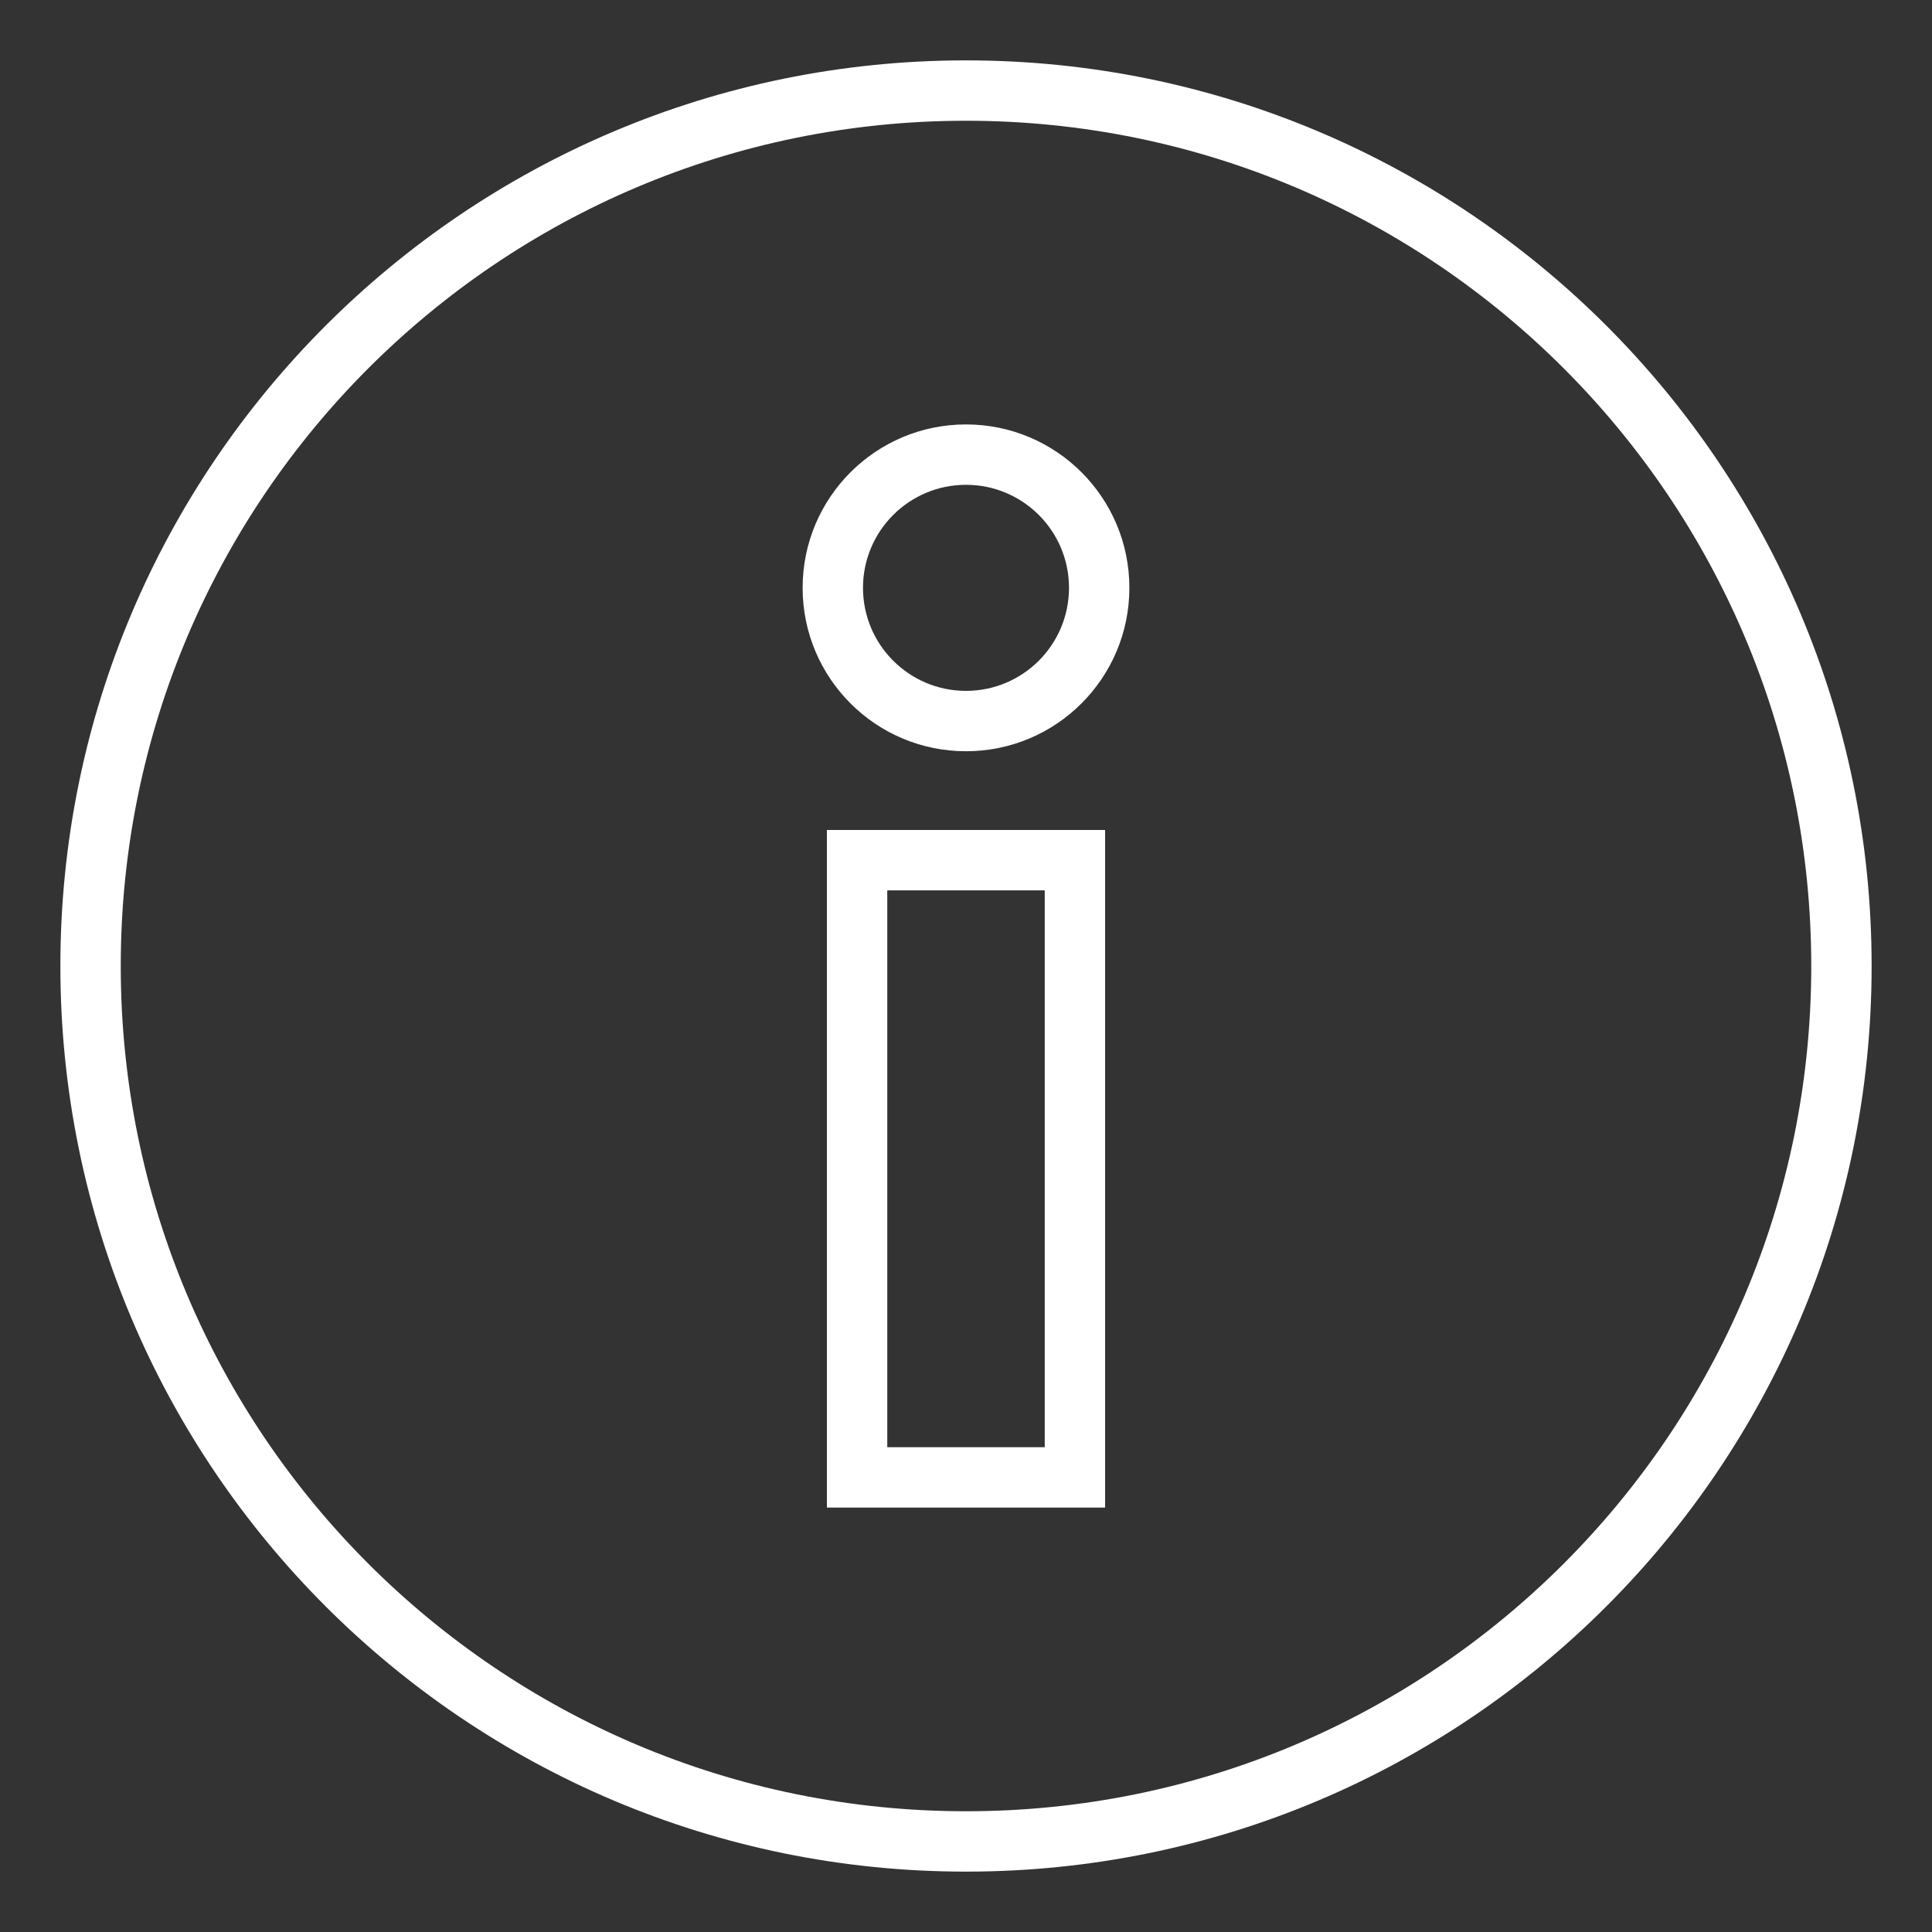 <svg width="32" height="32" viewBox="0 0 32 32" fill="none" xmlns="http://www.w3.org/2000/svg">
<rect x="0" y="0" width="32" height="32" fill="#333333" stroke="none"/>
<path fill-rule="evenodd" clip-rule="evenodd" d="M30 16C30 23.732 23.732 30 16 30C8.268 30 2 23.732 2 16C2 8.268 8.268 2 16 2C23.732 2 30 8.268 30 16ZM31 16C31 24.284 24.284 31 16 31C7.716 31 1 24.284 1 16C1 7.716 7.716 1 16 1C24.284 1 31 7.716 31 16ZM16 11.443C16.942 11.443 17.706 10.679 17.706 9.736C17.706 8.794 16.942 8.03 16 8.03C15.058 8.03 14.294 8.794 14.294 9.736C14.294 10.679 15.058 11.443 16 11.443ZM16 12.443C17.495 12.443 18.706 11.231 18.706 9.736C18.706 8.242 17.495 7.03 16 7.03C14.505 7.03 13.294 8.242 13.294 9.736C13.294 11.231 14.505 12.443 16 12.443ZM13.696 13.747H14.196H17.804H18.304V14.247V24.47V24.97H17.804H14.196H13.696V24.47V14.247V13.747ZM14.696 14.747V23.97H17.304V14.747H14.696Z" fill="white"/>
</svg>

